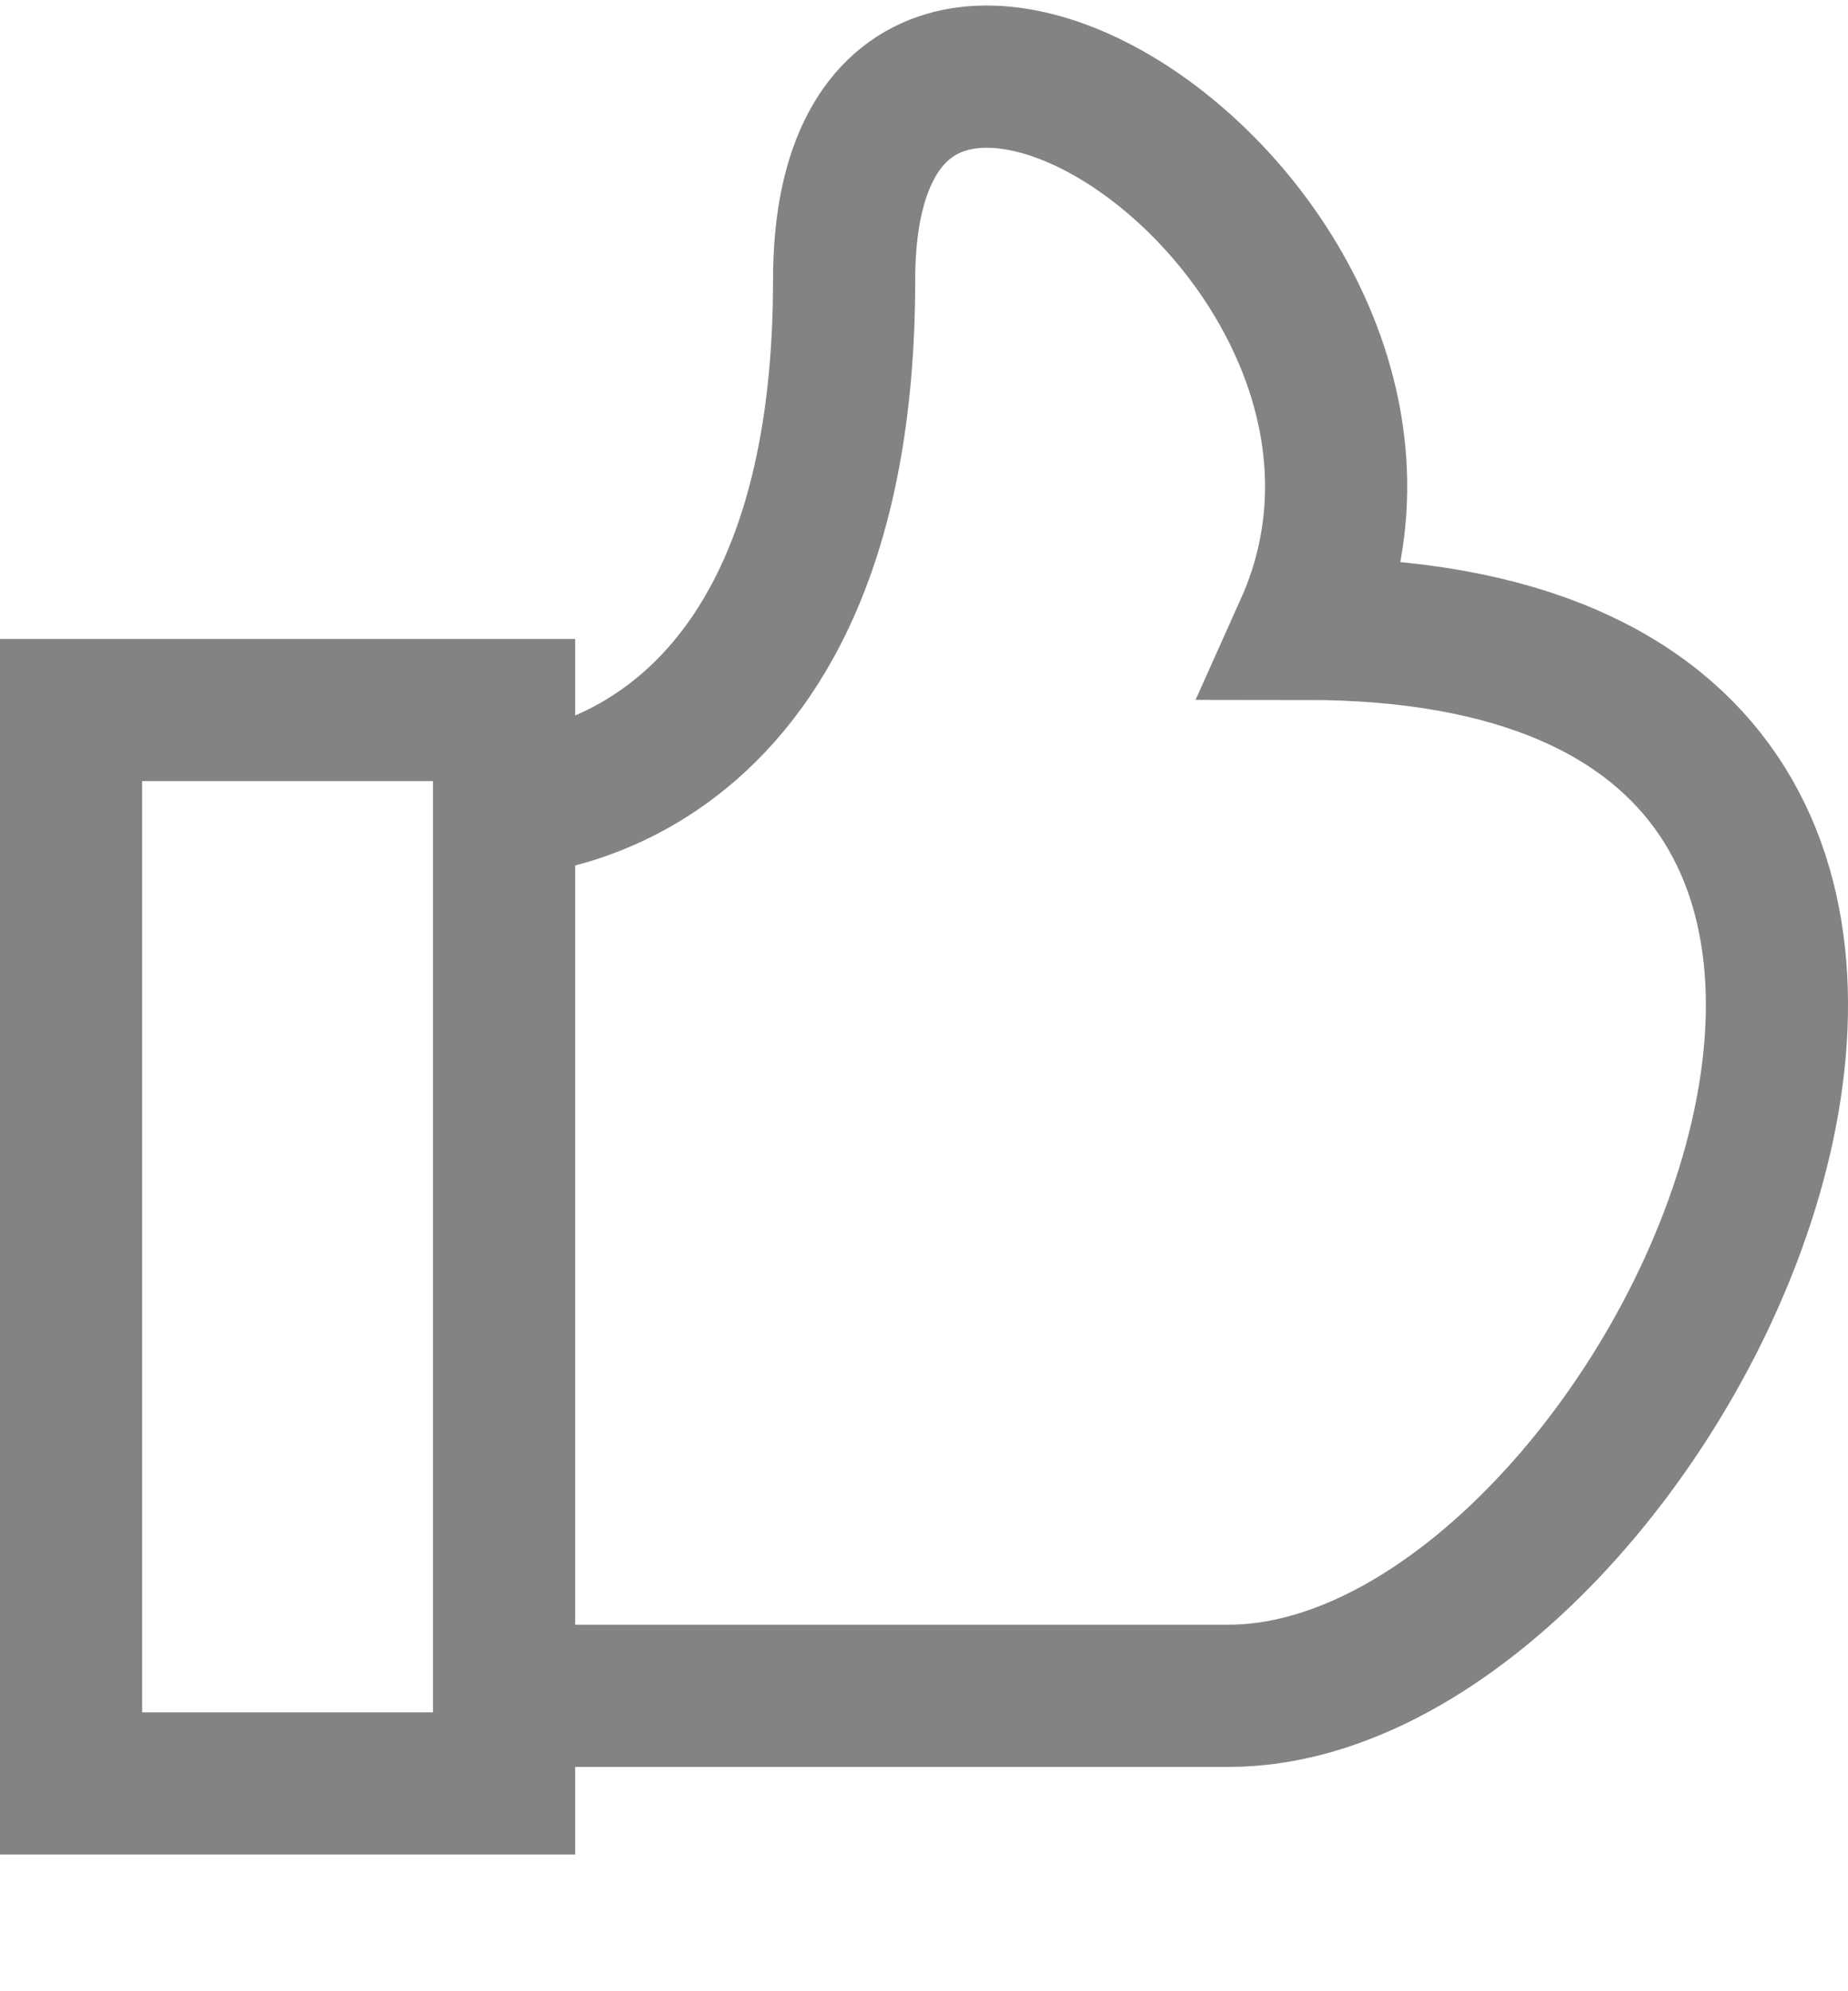 <svg viewBox="0 0 13 14" fill="none" xmlns="http://www.w3.org/2000/svg">
    <path d="M3.546 5.66C3.546 5.66 5.938 5.652 5.938 1.971C5.938 -1.291 10.421 1.666 9.183 4.421C15.239 4.421 11.737 11.923 8.642 11.923H3.546M3.546 5.66V11.923M3.546 5.66V4.992H0.5V8.765V12.539L3.546 12.539V11.923"
          stroke="#838383"/>
</svg>
